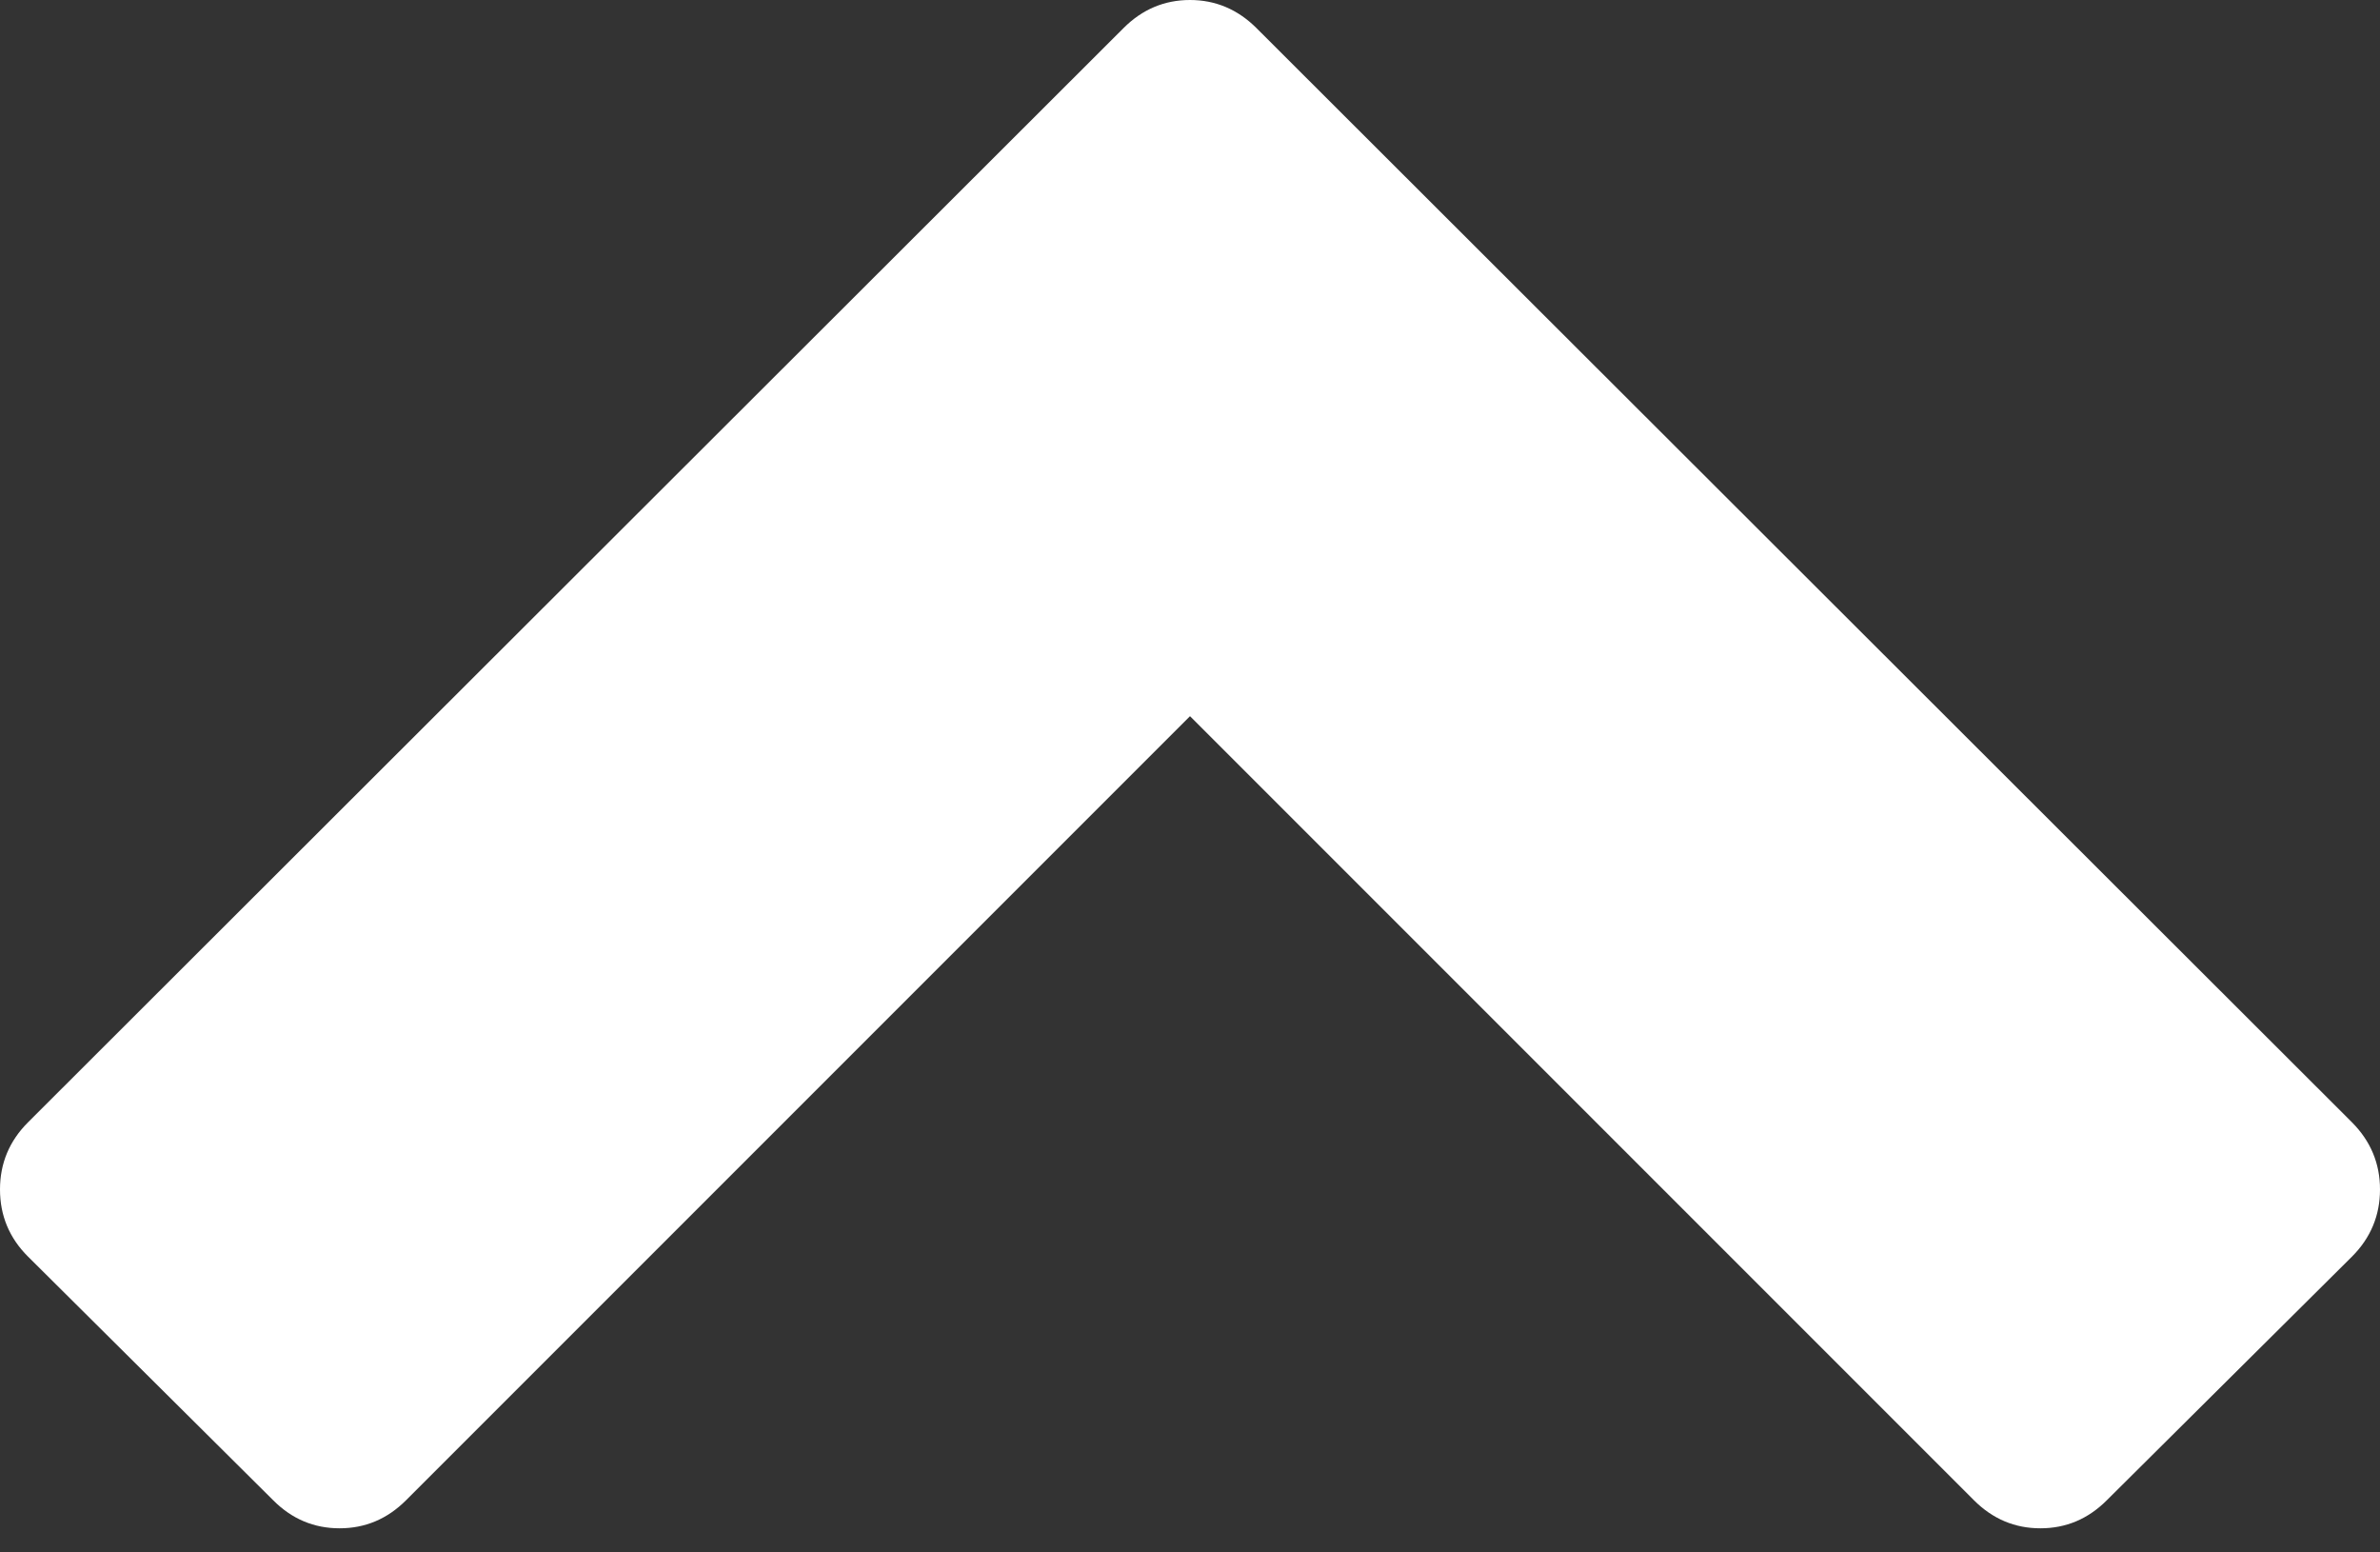 <?xml version="1.0" encoding="UTF-8"?>
<svg width="23px" height="15px" viewBox="0 0 23 15" version="1.1" xmlns="http://www.w3.org/2000/svg" xmlns:xlink="http://www.w3.org/1999/xlink">
    <rect x="0" y="0" width="23" height="15" fill="#333333" stroke="none"/>
    <!-- Generator: Sketch 42 (36781) - http://www.bohemiancoding.com/sketch -->
    <title>Fill 1</title>
    <desc>Created with Sketch.</desc>
    <defs></defs>
    <g id="Page-1" stroke="none" stroke-width="1" fill="none" fill-rule="evenodd">
        <g id="Artboard-Copy" transform="translate(-661, -2160)" fill="#FFFFFF">
            <g id="Group-4" transform="translate(-7, 2141)">
                <g id="Group" transform="translate(523, 19)">
                    <path d="M167.729,12.142 L165.36,14.496 C165.179,14.677 164.966,14.767 164.718,14.767 C164.471,14.767 164.257,14.677 164.076,14.496 L156.5,6.92 L148.924,14.496 C148.743,14.677 148.529,14.767 148.282,14.767 C148.034,14.767 147.82,14.677 147.64,14.496 L145.271,12.142 C145.09,11.962 145,11.745 145,11.493 C145,11.241 145.09,11.025 145.271,10.844 L155.858,0.271 C156.038,0.091 156.252,0 156.5,0 C156.747,0 156.961,0.091 157.142,0.271 L167.729,10.844 C167.909,11.025 168,11.241 168,11.493 C168,11.745 167.909,11.962 167.729,12.142" id="Fill-1"></path>
                </g>
            </g>
        </g>
    </g>
</svg>